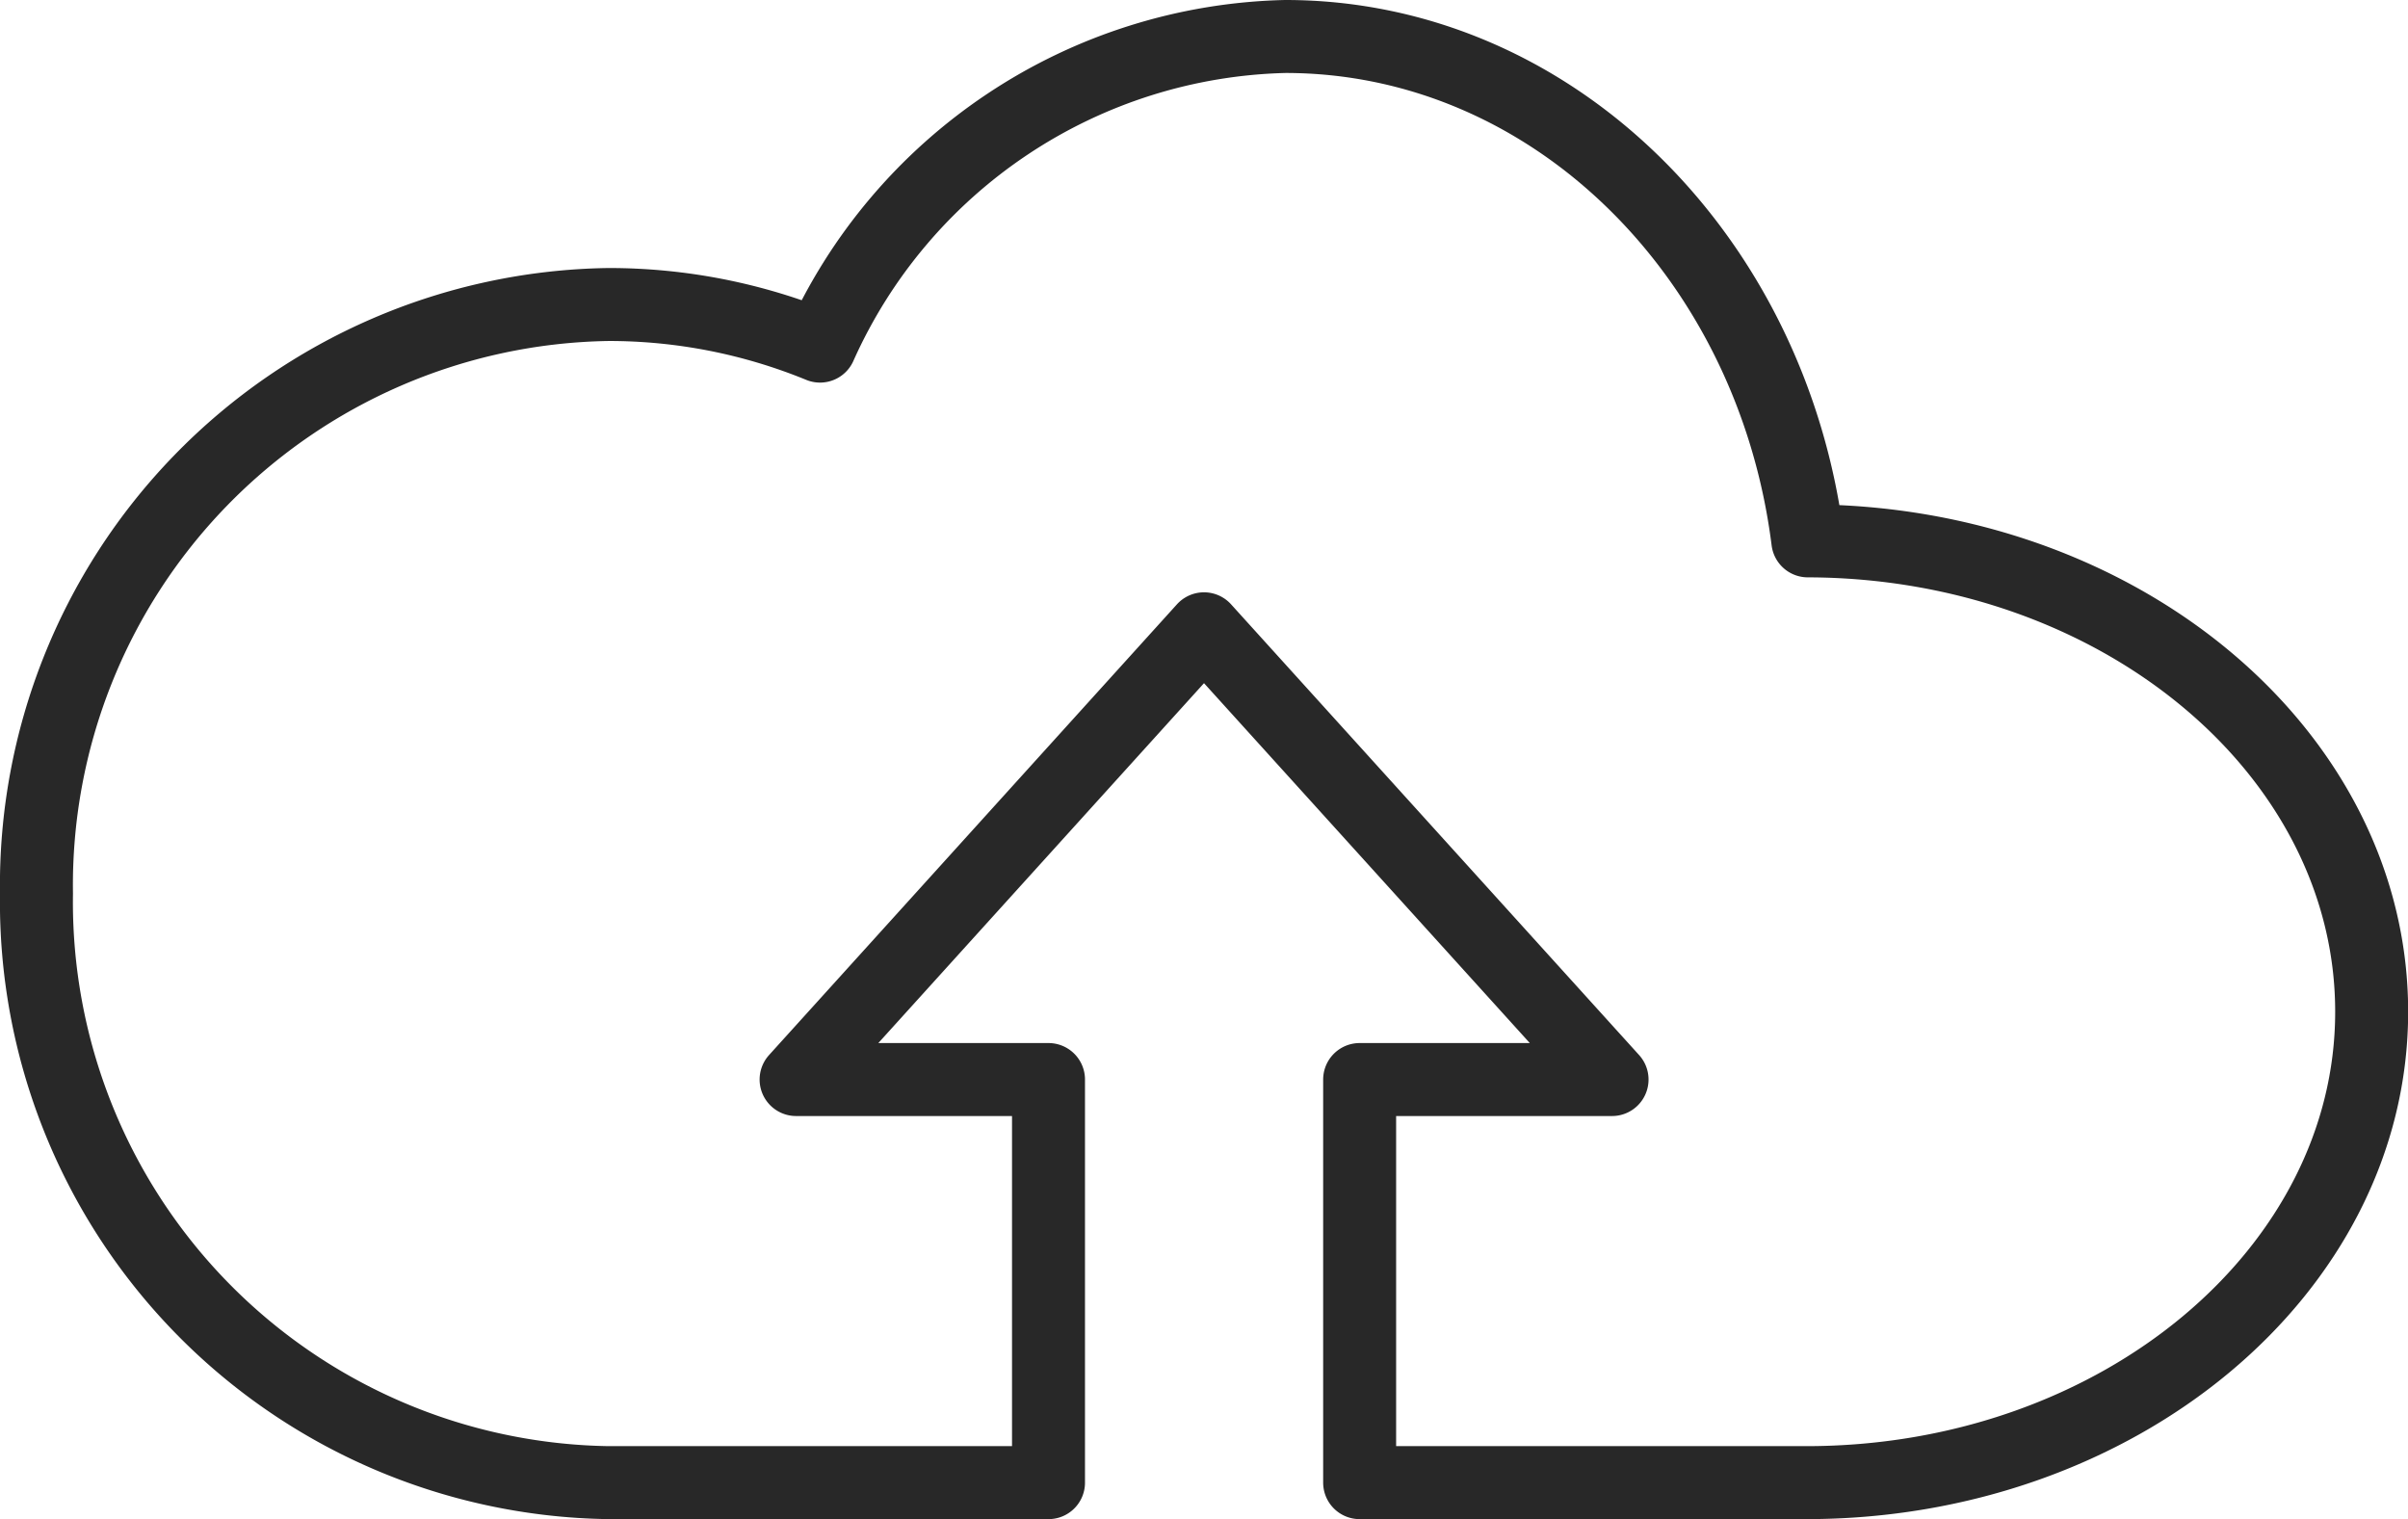<svg xmlns="http://www.w3.org/2000/svg" width="33" height="20.818" viewBox="0 0 33 20.818"><path d="M328,105.837a7.958,7.958,0,0,1,7.838-8.073,7.627,7.627,0,0,1,2.9.57,7.169,7.169,0,0,1,6.376-4.243c3.652,0,6.67,3.007,7.161,6.912,4.269.01,7.727,2.9,7.727,6.453s-3.47,6.453-7.749,6.453h-6.12v-5.524h3.459L344,102.208l-5.59,6.177h3.459v5.524h-6.031A7.957,7.957,0,0,1,328,105.837Z" transform="translate(-327.5 -93.591)" fill="none" stroke="#282828" stroke-linecap="round" stroke-linejoin="round" stroke-width="1"/></svg>